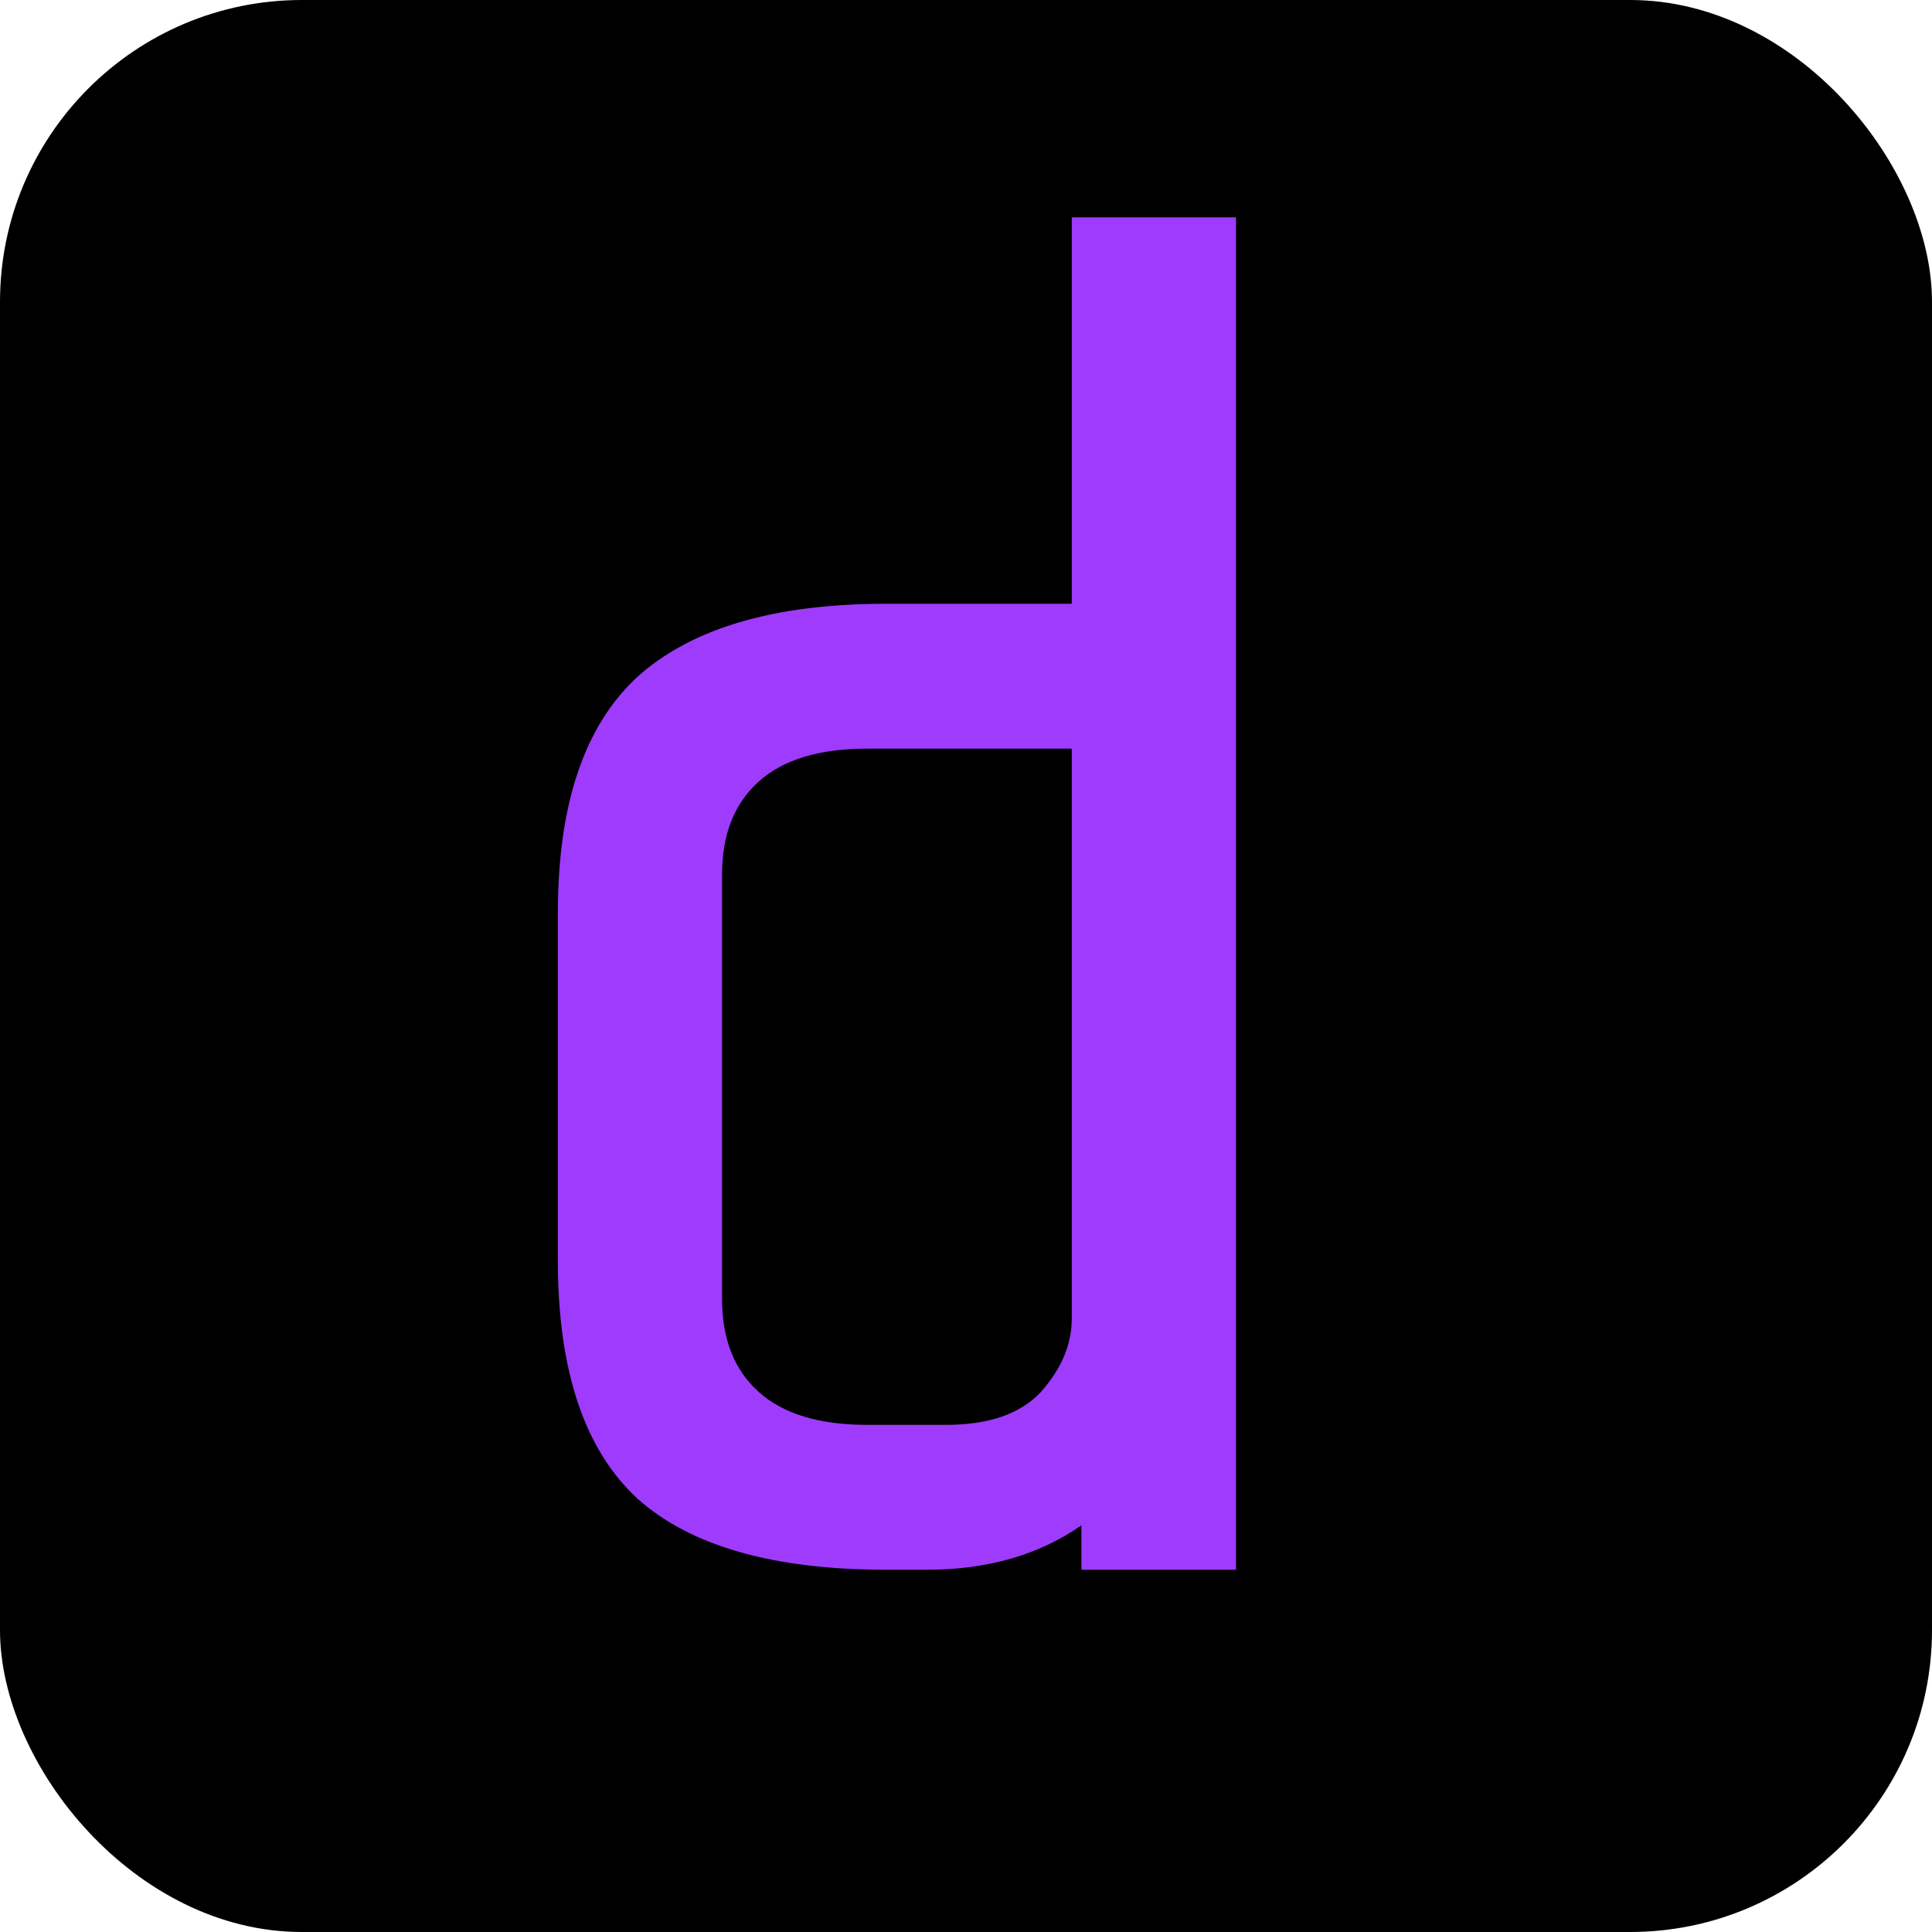 <svg width="32" height="32" viewBox="0 0 32 32" fill="none" xmlns="http://www.w3.org/2000/svg">
<g clip-path="url(#clip0_140_566)">
<rect width="32" height="32" rx="5" fill="black"/>
<path d="M17.912 25.264C17.208 25.755 16.355 26 15.352 26H14.68C12.803 26 11.427 25.605 10.552 24.816C9.677 24.005 9.24 22.693 9.24 20.88V15.12C9.24 13.328 9.677 12.027 10.552 11.216C11.448 10.405 12.824 10 14.68 10H17.752V3.6H20.472V26H17.912V25.264ZM15.672 23.6C16.376 23.6 16.899 23.419 17.24 23.056C17.581 22.672 17.752 22.267 17.752 21.84V12.4H14.36C13.571 12.4 12.973 12.581 12.568 12.944C12.163 13.307 11.96 13.819 11.96 14.48V21.52C11.96 22.181 12.163 22.693 12.568 23.056C12.973 23.419 13.571 23.6 14.36 23.6H15.672Z" fill="#9E3BFC"/>
</g>
<defs>
<clipPath id="clip0_140_566">
<rect width="32" height="32" fill="white"/>
</clipPath>
</defs>
</svg>
